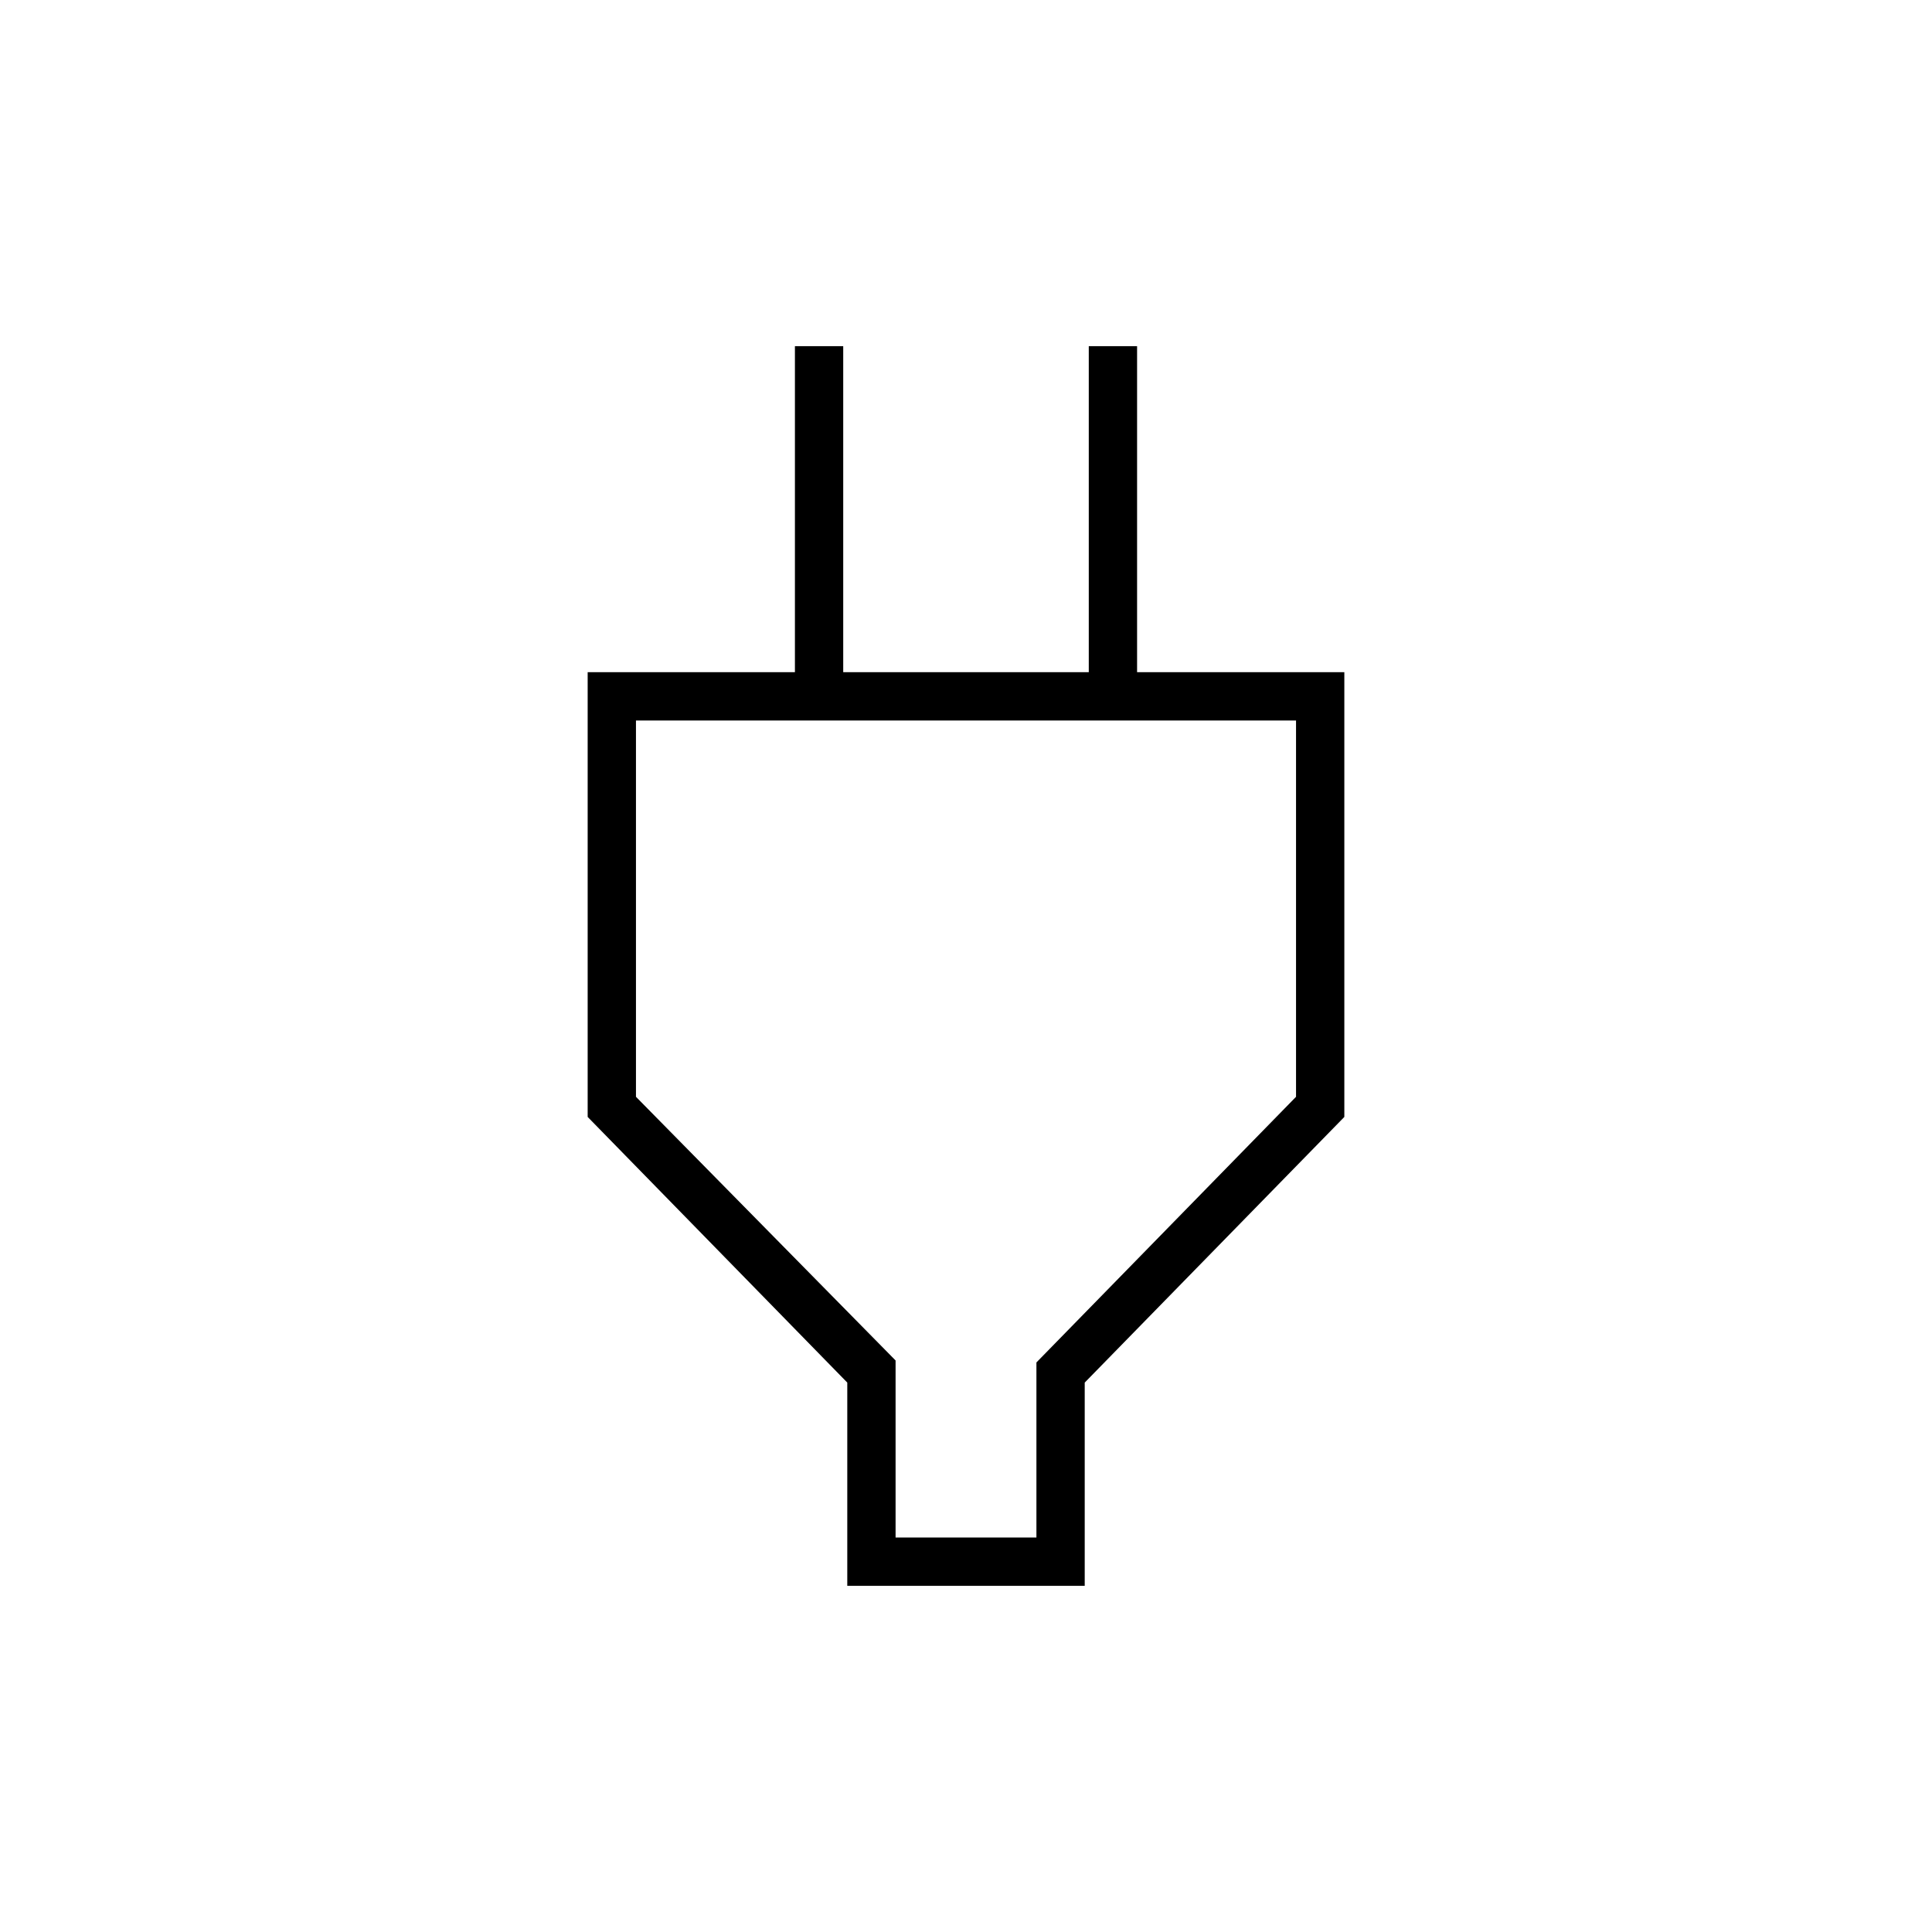 <svg xmlns="http://www.w3.org/2000/svg" height="40" width="40"><path d="M18.542 31.833h2.916v-3.625l5.375-5.5v-7.791H13.167v7.791l5.375 5.459Zm-1 1v-4.208l-5.375-5.5v-9.208h4.291v-6.75h1v6.75h5.084v-6.75h1v6.75h4.291v9.208l-5.375 5.5v4.208ZM20 23.375Z"/></svg>